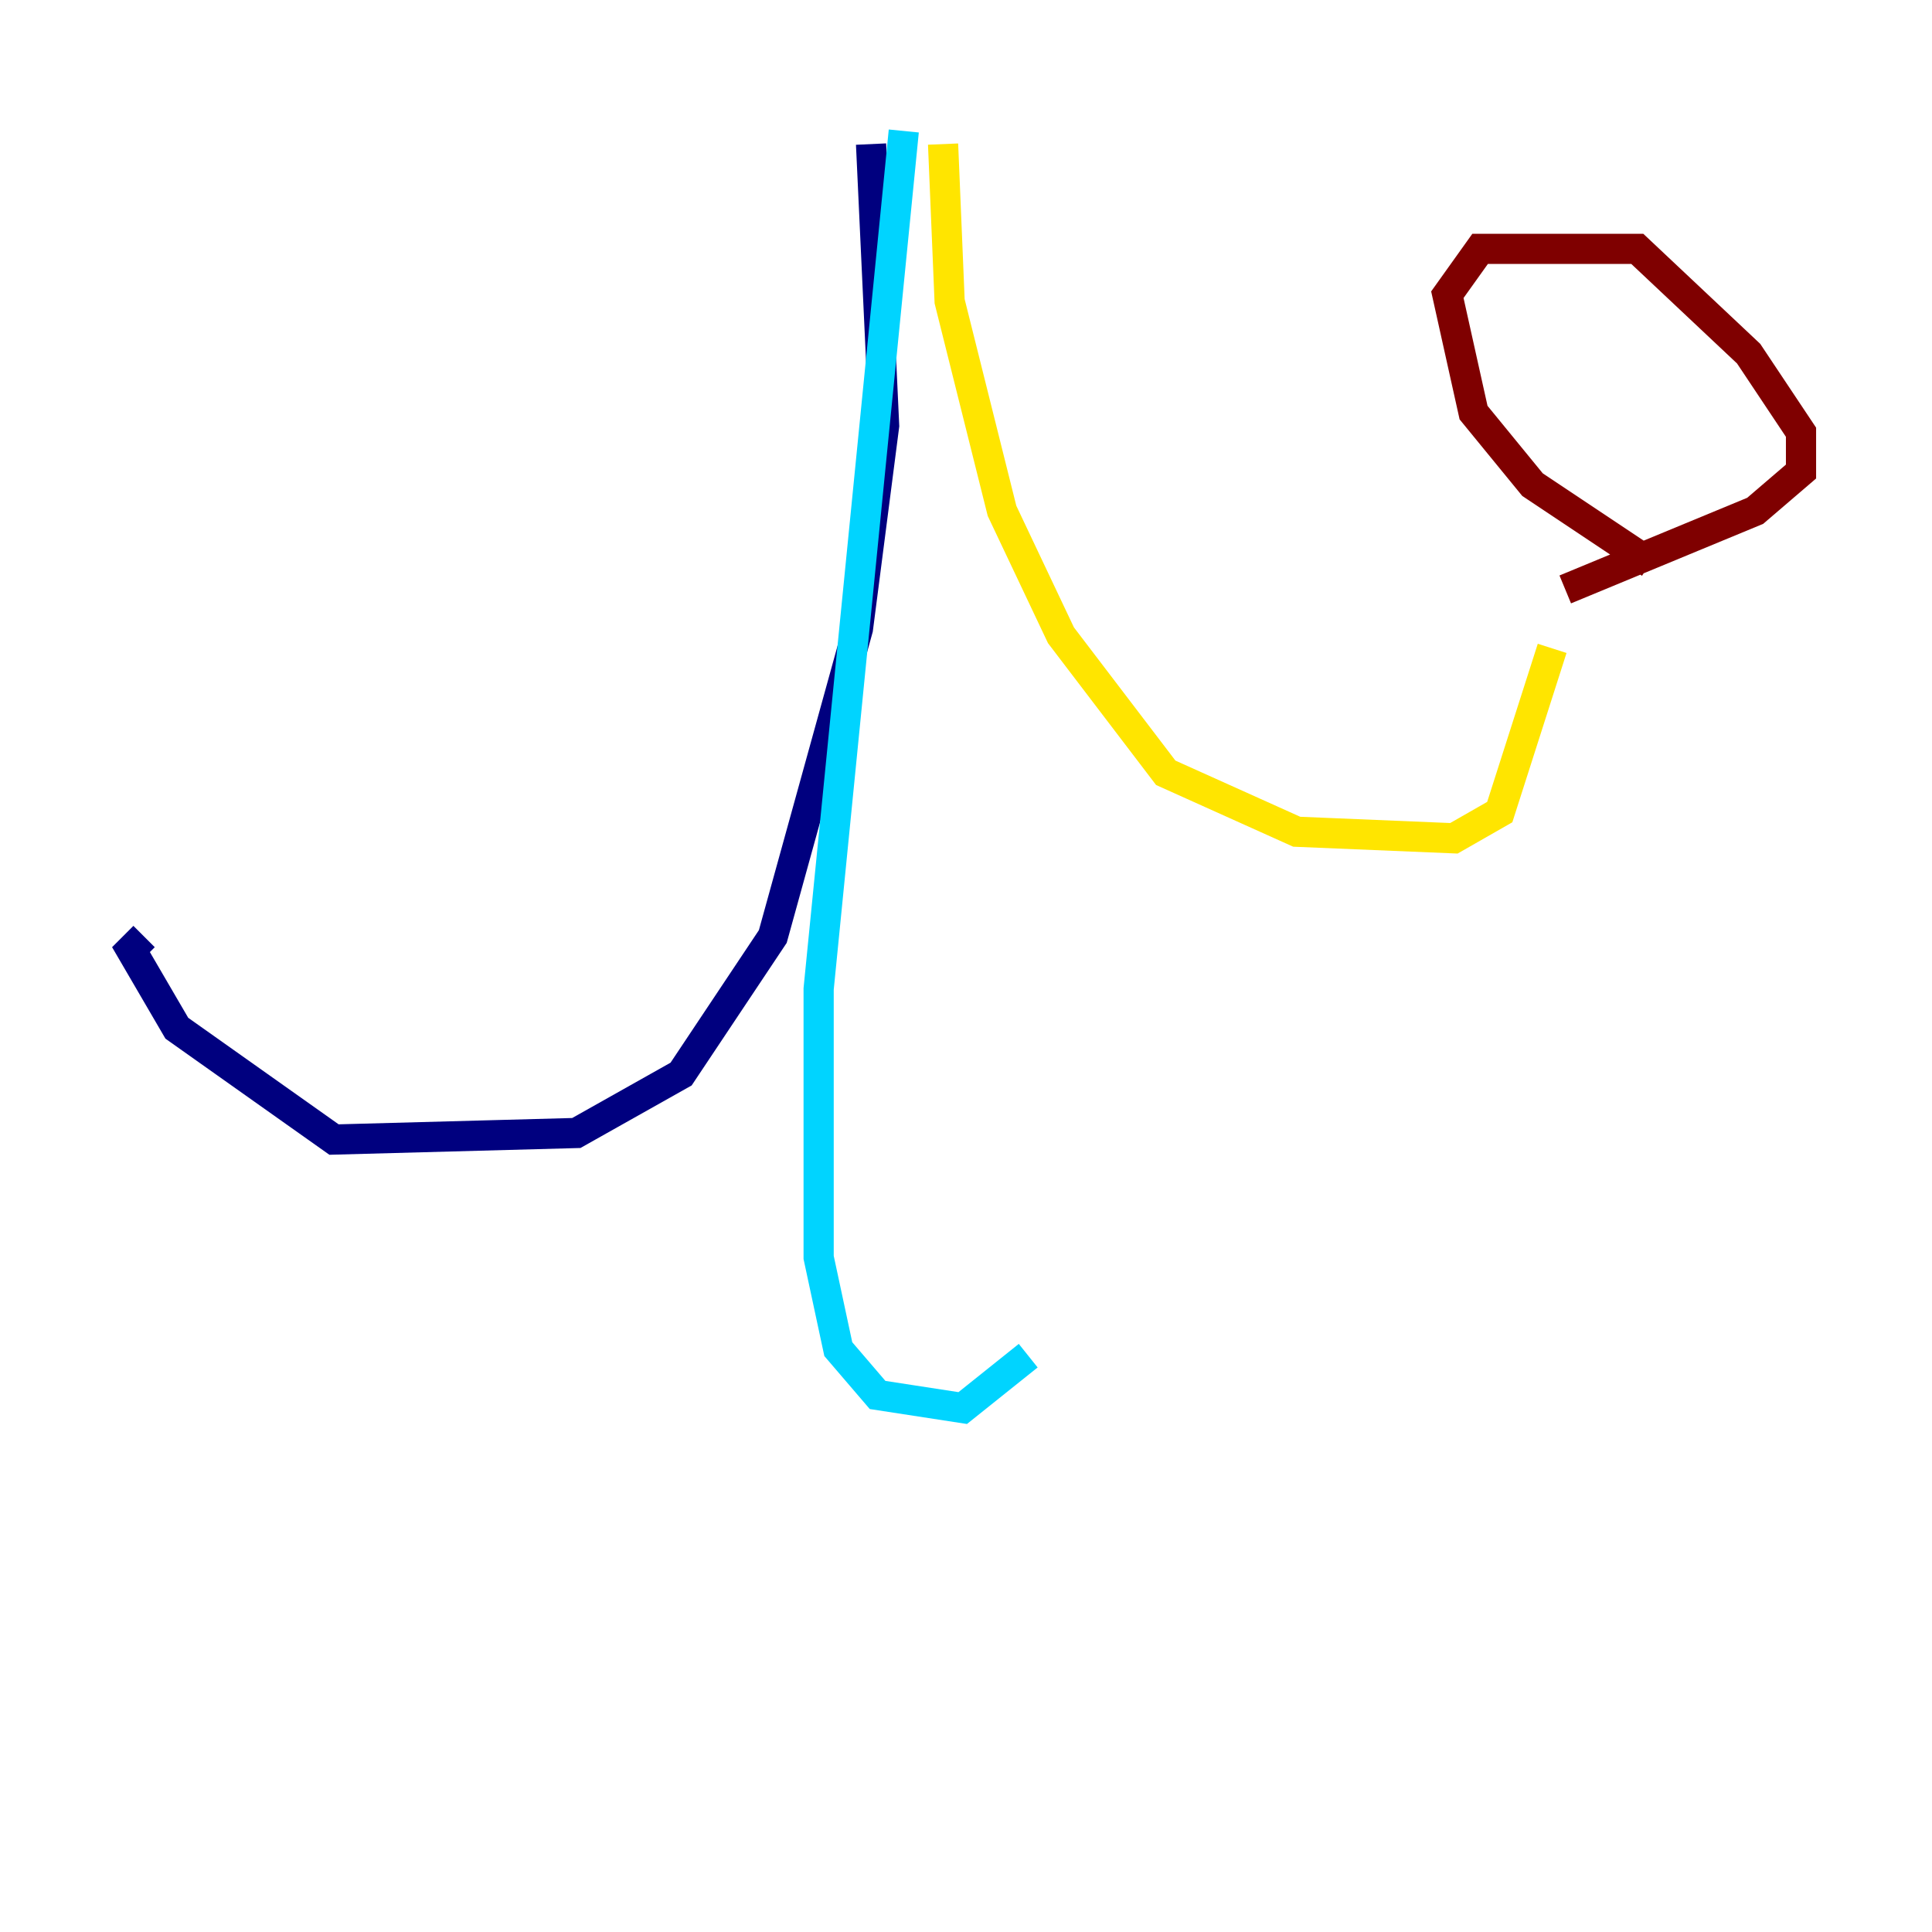 <?xml version="1.0" encoding="utf-8" ?>
<svg baseProfile="tiny" height="128" version="1.2" viewBox="0,0,128,128" width="128" xmlns="http://www.w3.org/2000/svg" xmlns:ev="http://www.w3.org/2001/xml-events" xmlns:xlink="http://www.w3.org/1999/xlink"><defs /><polyline fill="none" points="57.709,9.546 58.576,28.203 56.841,41.654 51.2,62.047 45.125,71.159 38.183,75.064 22.129,75.498 11.715,68.122 8.678,62.915 9.546,62.047" stroke="#00007f" stroke-width="2" /><polyline fill="none" points="59.878,8.678 54.237,65.519 54.237,83.308 55.539,89.383 58.142,92.42 63.783,93.288 68.122,89.817" stroke="#00d4ff" stroke-width="2" /><polyline fill="none" points="62.481,9.546 62.915,19.959 66.386,33.844 70.291,42.088 77.234,51.2 85.912,55.105 96.325,55.539 99.363,53.803 102.834,42.956" stroke="#ffe500" stroke-width="2" /><polyline fill="none" points="109.342,37.315 101.532,32.108 97.627,27.336 95.891,19.525 98.061,16.488 108.475,16.488 115.851,23.43 119.322,28.637 119.322,31.241 116.285,33.844 103.702,39.051" stroke="#7f0000" stroke-width="2" /></svg>